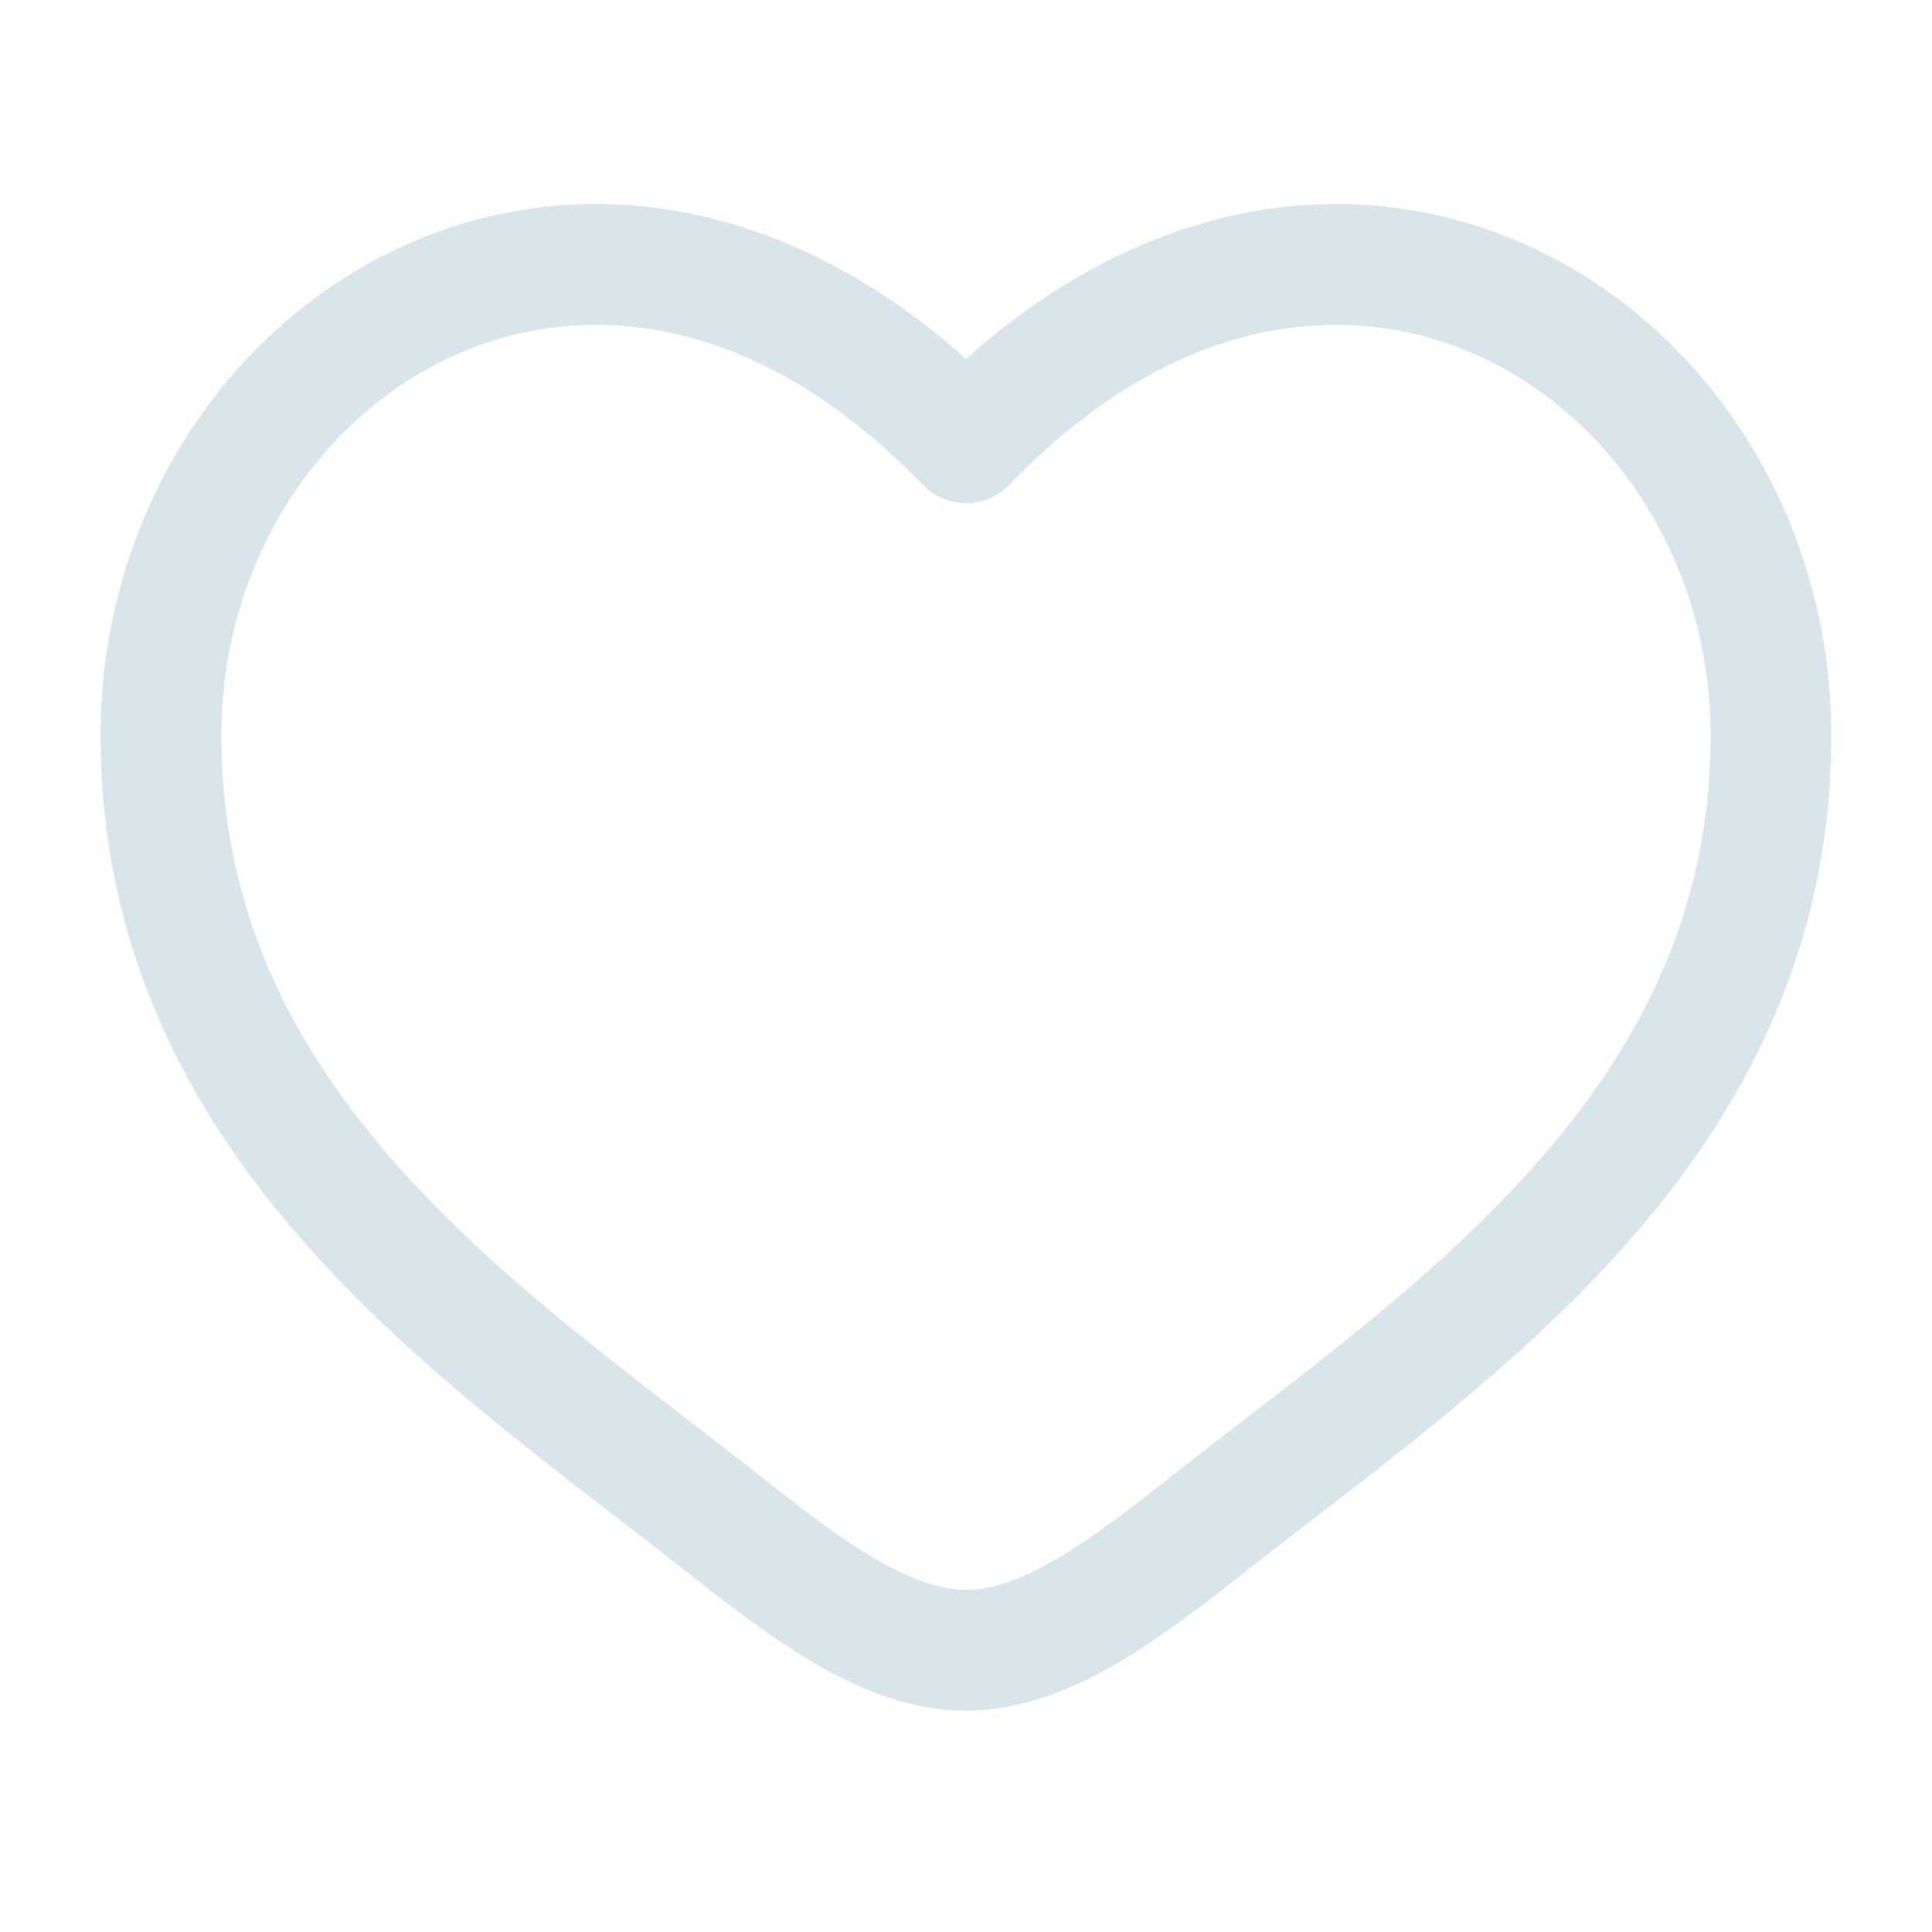 <svg width="67" height="67" viewBox="0 0 67 67" fill="none" xmlns="http://www.w3.org/2000/svg">
<path d="M33.499 15.356L31.99 16.808C32.385 17.218 32.929 17.45 33.499 17.45C34.068 17.45 34.613 17.218 35.007 16.808L33.499 15.356ZM26.313 51.148C22.082 47.813 17.455 44.556 13.785 40.423C10.186 36.37 7.676 31.642 7.676 25.508H3.488C3.488 32.949 6.588 38.626 10.654 43.203C14.647 47.7 19.738 51.297 23.721 54.437L26.313 51.148ZM7.676 25.508C7.676 19.503 11.069 14.468 15.7 12.351C20.199 10.294 26.245 10.839 31.99 16.808L35.007 13.904C28.19 6.821 20.278 5.654 13.959 8.542C7.773 11.37 3.488 17.936 3.488 25.508H7.676ZM23.721 54.437C25.151 55.564 26.686 56.767 28.241 57.675C29.797 58.584 31.571 59.323 33.499 59.323V55.135C32.634 55.135 31.617 54.798 30.354 54.06C29.091 53.322 27.782 52.306 26.313 51.148L23.721 54.437ZM43.277 54.437C47.259 51.297 52.35 47.7 56.344 43.203C60.409 38.626 63.509 32.949 63.509 25.508H59.322C59.322 31.642 56.811 36.37 53.213 40.423C49.542 44.556 44.916 47.813 40.684 51.148L43.277 54.437ZM63.509 25.508C63.509 17.936 59.225 11.37 53.038 8.542C46.72 5.654 38.807 6.821 31.99 13.904L35.007 16.808C40.752 10.839 46.798 10.294 51.297 12.351C55.929 14.468 59.322 19.503 59.322 25.508H63.509ZM40.684 51.148C39.216 52.306 37.906 53.322 36.643 54.06C35.38 54.798 34.363 55.135 33.499 55.135V59.323C35.426 59.323 37.201 58.584 38.756 57.675C40.312 56.767 41.847 55.564 43.277 54.437L40.684 51.148Z" fill="#D8E6EC"/>
</svg>
